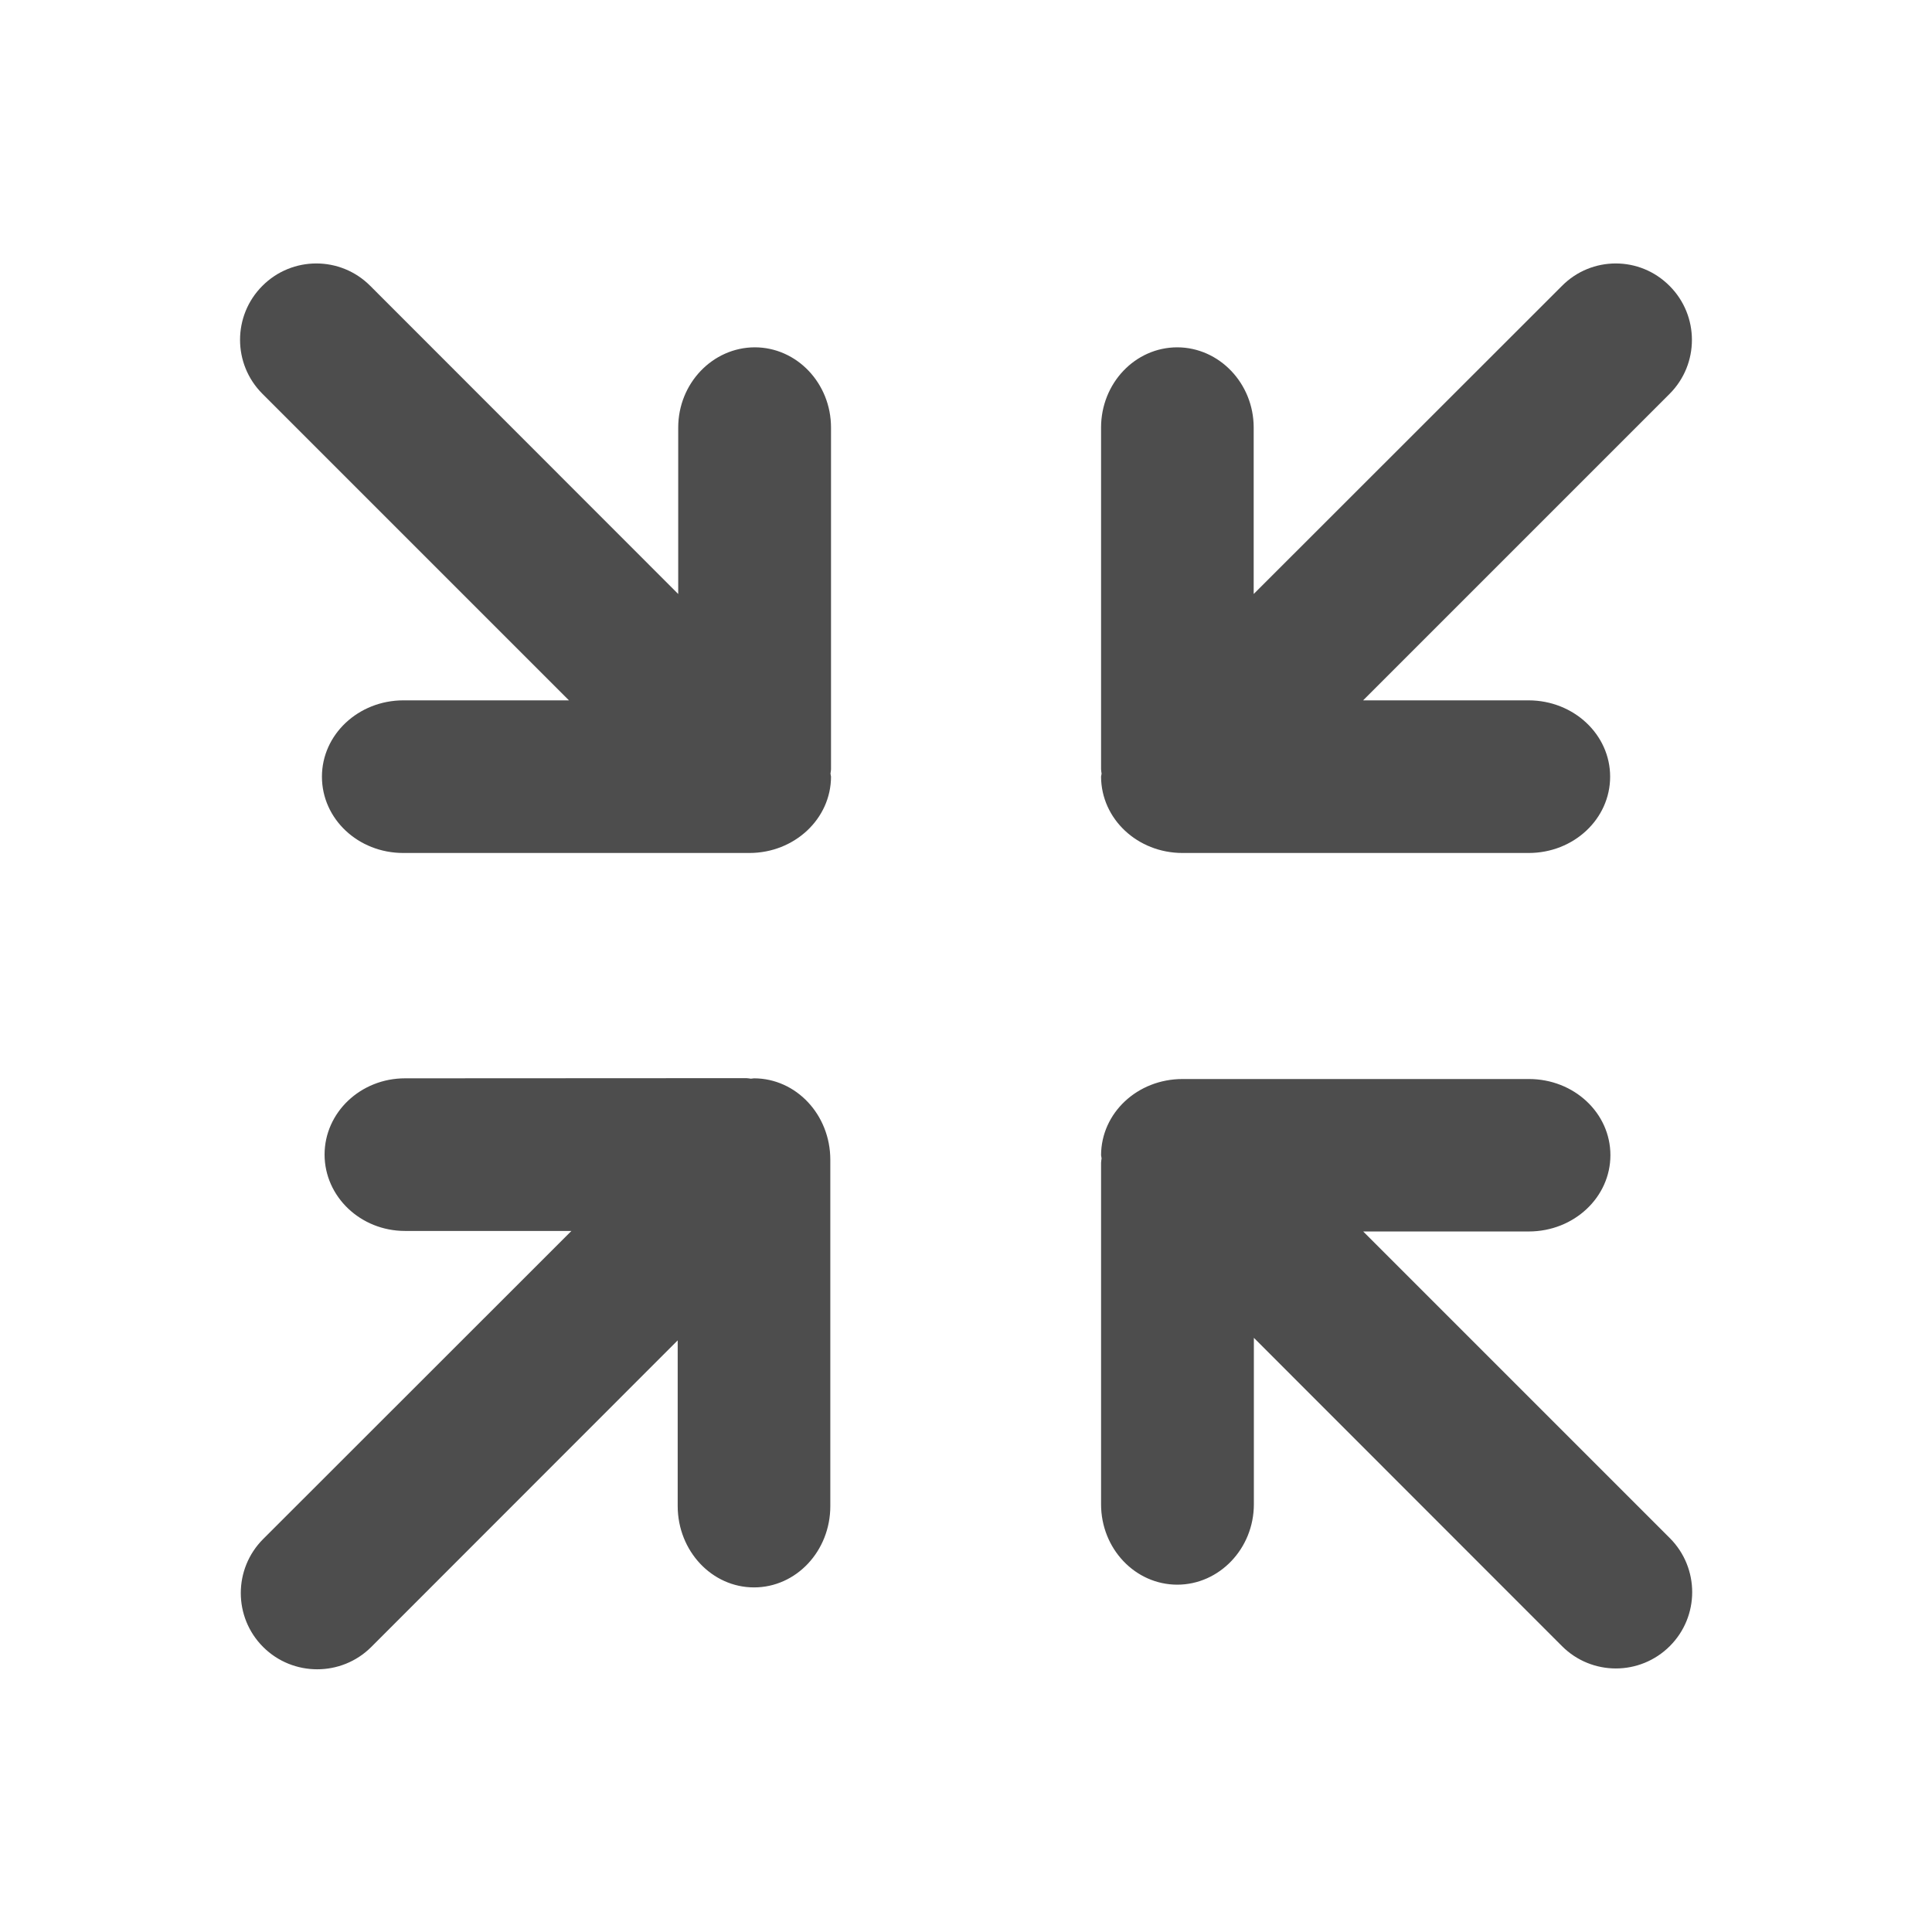 <svg viewBox="0 0 22 22" xmlns="http://www.w3.org/2000/svg"><path d="m3.602 3c-.222 0-.445.085-.615.256-.338.339-.338.888 0 1.227l3.492 3.492h-1.887c-.512.001-.926.39-.926.869 0 .482.413.869.926.869h3.941c.513 0 .929-.388.93-.869-.001-.012-.005-.023-.006-.035.001-.015.006-.033.006-.051v-3.889c0-.504-.389-.914-.869-.914-.479.002-.871.41-.871.914v1.895l-3.506-3.508c-.17-.171-.393-.256-.615-.256zm14.797 0c-.222-0-.444.085-.613.256l-3.51 3.508v-1.895c0-.504-.392-.912-.869-.914-.482 0-.869.41-.869.914v3.889c0 .017.004.036.006.051-.002.012-.004.023-.006.035.002.482.415.869.928.869h3.941c.514 0 .928-.388.928-.869 0-.479-.414-.868-.928-.869h-1.885l3.49-3.49c.339-.339.339-.89 0-1.229-.17-.171-.391-.256-.613-.256zm-9.898 9.277-3.889.002c-.506 0-.916.389-.916.869.001.479.41.869.916.869h1.895l-3.51 3.508c-.34.34-.34.891 0 1.23.339.338.891.338 1.23 0l3.49-3.492v1.887c.001.512.39.926.869.926.48 0 .869-.413.869-.926v-3.943c0-.513-.388-.927-.869-.928-.013.001-.023.003-.035.004-.016-.001-.034-.006-.051-.006zm4.965.01c-.514 0-.926.386-.928.867.002.013.004.024.006.037-.002.016-.006.034-.006.051v3.887c0 .506.388.916.869.916.477-.001.871-.41.871-.916v-1.895l3.508 3.51c.339.34.889.34 1.229 0 .339-.339.339-.889 0-1.229l-3.492-3.492h1.887c.514-.001.928-.39.928-.869 0-.48-.414-.867-.928-.867z" fill="#4d4d4d"/></svg>